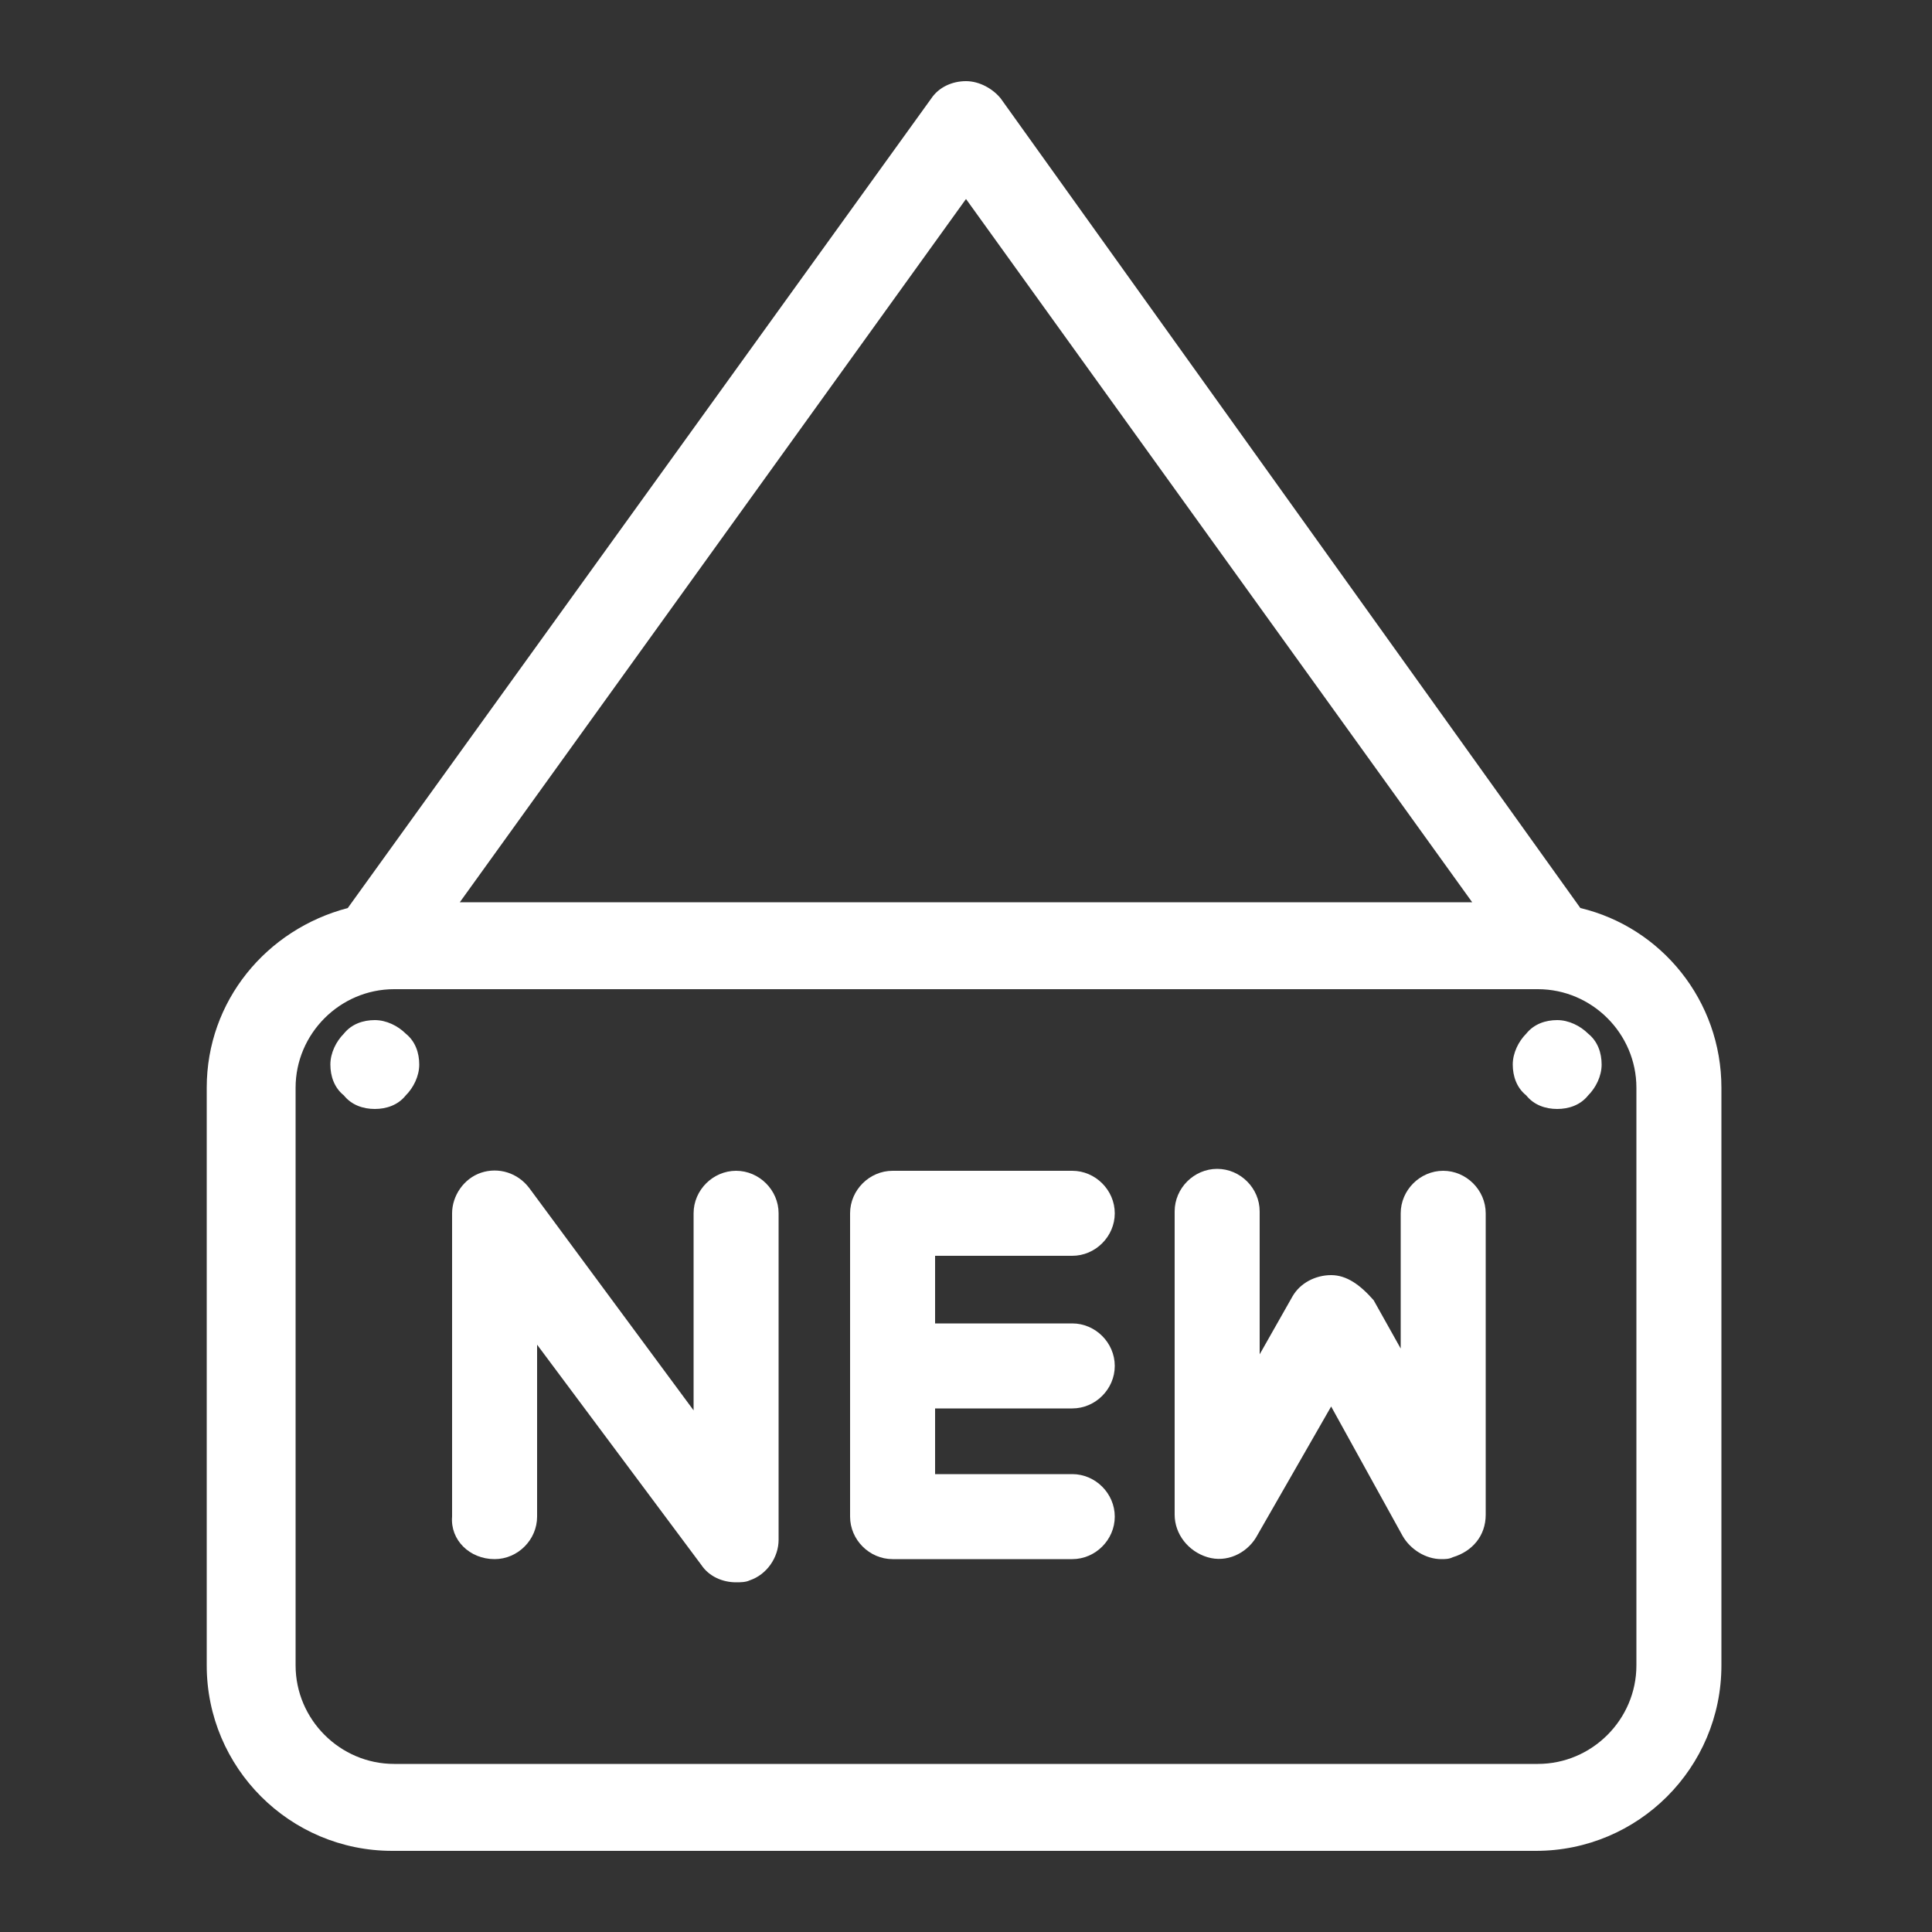 <?xml version="1.0" encoding="utf-8"?>
<!-- Generator: Adobe Illustrator 19.0.0, SVG Export Plug-In . SVG Version: 6.00 Build 0)  -->
<svg version="1.1" id="Layer_1" xmlns="http://www.w3.org/2000/svg" xmlns:xlink="http://www.w3.org/1999/xlink" x="0px" y="0px"
	 viewBox="0 0 100 100" style="enable-background:new 0 0 100 100;" xml:space="preserve">
<rect x="0" y="0" width="100" height="100" fill="#333333" stroke="none"/>
<style type="text/css">
	.st0{fill:none;}
	.st1{fill:#FFFFFF;}
</style>
<g id="XMLID_1_">
	<path id="XMLID_25_" class="st0" d="M20.4,51.2c-2.8,0-5.1,2.3-5.1,5.1v29.9c0,2.8,2.3,5.1,5.1,5.1h59.2c2.8,0,5.1-2.3,5.1-5.1
		V56.3c0-2.8-2.3-5.1-5.1-5.1H20.4z M44,62.8c0-1.2,1-2.2,2.2-2.2h9.3c1.2,0,2.2,1,2.2,2.2s-1,2.2-2.2,2.2h-7.1v3.4h7.1
		c1.2,0,2.2,1,2.2,2.2c0,1.2-1,2.2-2.2,2.2h-7.1v3.4h7.1c1.2,0,2.2,1,2.2,2.2s-1,2.2-2.2,2.2h-9.3c-1.2,0-2.2-1-2.2-2.2V62.8z
		 M23.3,62.8c0-1,0.6-1.8,1.5-2.1c0.9-0.3,1.9,0,2.5,0.8l8.5,11.5V62.8c0-1.2,1-2.2,2.2-2.2c1.2,0,2.2,1,2.2,2.2v16.9
		c0,1-0.6,1.8-1.5,2.1c-0.2,0.1-0.5,0.1-0.7,0.1c-0.7,0-1.4-0.3-1.8-0.9l-8.5-11.5v8.9c0,1.2-1,2.2-2.2,2.2c-1.2,0-2.2-1-2.2-2.2
		V62.8z M17.8,53.6c0.4-0.4,1-0.7,1.6-0.7c0.6,0,1.2,0.2,1.6,0.7c0.4,0.4,0.7,1,0.7,1.6c0,0.6-0.2,1.2-0.7,1.6
		c-0.4,0.4-1,0.7-1.6,0.7c-0.6,0-1.2-0.2-1.6-0.7c-0.4-0.4-0.7-1-0.7-1.6C17.2,54.6,17.4,54,17.8,53.6z M79,53.6
		c0.4-0.4,1-0.7,1.6-0.7c0.6,0,1.2,0.2,1.6,0.7c0.4,0.4,0.7,1,0.7,1.6c0,0.6-0.2,1.2-0.7,1.6c-0.4,0.4-1,0.7-1.6,0.7
		c-0.6,0-1.2-0.2-1.6-0.7c-0.4-0.4-0.7-1-0.7-1.6C78.4,54.6,78.6,54,79,53.6z M70.8,67.2l1.4,2.5v-7c0-1.2,1-2.2,2.2-2.2
		s2.2,1,2.2,2.2v15.7c0,1-0.7,1.9-1.7,2.2c-0.2,0-0.4,0.1-0.6,0.1c-0.8,0-1.6-0.4-2-1.2l-3.7-6.7l-3.9,6.8c-0.5,0.9-1.5,1.3-2.5,1
		c-1-0.3-1.7-1.1-1.7-2.2V62.8c0-1.2,1-2.2,2.2-2.2c1.2,0,2.2,1,2.2,2.2v7.4l1.7-3c0.4-0.7,1.2-1.1,2-1.1
		C69.7,66,70.4,66.5,70.8,67.2z"/>
	<polygon id="XMLID_30_" class="st0" points="23.8,46.7 76.2,46.7 50,10.3 	"/>
	<path id="XMLID_31_" class="st1" d="M25.6,80.7c1.2,0,2.2-1,2.2-2.2v-8.9L36.3,81c0.4,0.6,1.1,0.9,1.8,0.9c0.2,0,0.5,0,0.7-0.1
		c0.9-0.3,1.5-1.2,1.5-2.1V62.8c0-1.2-1-2.2-2.2-2.2c-1.2,0-2.2,1-2.2,2.2v10.2l-8.5-11.5c-0.6-0.8-1.6-1.1-2.5-0.8
		c-0.9,0.3-1.5,1.2-1.5,2.1v15.7C23.3,79.7,24.3,80.7,25.6,80.7z"/>
	<path id="XMLID_32_" class="st1" d="M68.9,66c-0.8,0-1.6,0.4-2,1.1l-1.7,3v-7.4c0-1.2-1-2.2-2.2-2.2c-1.2,0-2.2,1-2.2,2.2v15.7
		c0,1,0.7,1.9,1.7,2.2c1,0.3,2-0.2,2.5-1l3.9-6.8l3.7,6.7c0.4,0.7,1.2,1.2,2,1.2c0.2,0,0.4,0,0.6-0.1c1-0.3,1.7-1.1,1.7-2.2V62.8
		c0-1.2-1-2.2-2.2-2.2s-2.2,1-2.2,2.2v7l-1.4-2.5C70.4,66.5,69.7,66,68.9,66z"/>
	<path id="XMLID_33_" class="st1" d="M46.2,80.7h9.3c1.2,0,2.2-1,2.2-2.2s-1-2.2-2.2-2.2h-7.1v-3.4h7.1c1.2,0,2.2-1,2.2-2.2
		c0-1.2-1-2.2-2.2-2.2h-7.1V65h7.1c1.2,0,2.2-1,2.2-2.2s-1-2.2-2.2-2.2h-9.3c-1.2,0-2.2,1-2.2,2.2v15.7C44,79.7,45,80.7,46.2,80.7z"
		/>
	<path id="XMLID_36_" class="st1" d="M50,4.2c-0.7,0-1.4,0.3-1.8,0.9L18,47c-4.2,1.1-7.3,4.8-7.3,9.3v29.9c0,5.3,4.3,9.6,9.6,9.6
		h59.2c5.3,0,9.6-4.3,9.6-9.6V56.3c0-4.5-3.1-8.3-7.3-9.3L51.8,5.1C51.4,4.6,50.7,4.2,50,4.2z M84.7,56.3v29.9
		c0,2.8-2.3,5.1-5.1,5.1H20.4c-2.8,0-5.1-2.3-5.1-5.1V56.3c0-2.8,2.3-5.1,5.1-5.1h59.2C82.4,51.2,84.7,53.5,84.7,56.3z M76.2,46.7
		H23.8L50,10.3L76.2,46.7z"/>
	<path id="XMLID_38_" class="st1" d="M19.4,57.4c0.6,0,1.2-0.2,1.6-0.7c0.4-0.4,0.7-1,0.7-1.6c0-0.6-0.2-1.2-0.7-1.6
		c-0.4-0.4-1-0.7-1.6-0.7c-0.6,0-1.2,0.2-1.6,0.7c-0.4,0.4-0.7,1-0.7,1.6c0,0.6,0.2,1.2,0.7,1.6C18.2,57.2,18.8,57.4,19.4,57.4z"/>
	<path id="XMLID_39_" class="st1" d="M80.6,57.4c0.6,0,1.2-0.2,1.6-0.7c0.4-0.4,0.7-1,0.7-1.6c0-0.6-0.2-1.2-0.7-1.6
		c-0.4-0.4-1-0.7-1.6-0.7c-0.6,0-1.2,0.2-1.6,0.7c-0.4,0.4-0.7,1-0.7,1.6c0,0.6,0.2,1.2,0.7,1.6C79.4,57.2,80,57.4,80.6,57.4z"/>
</g>
</svg>
